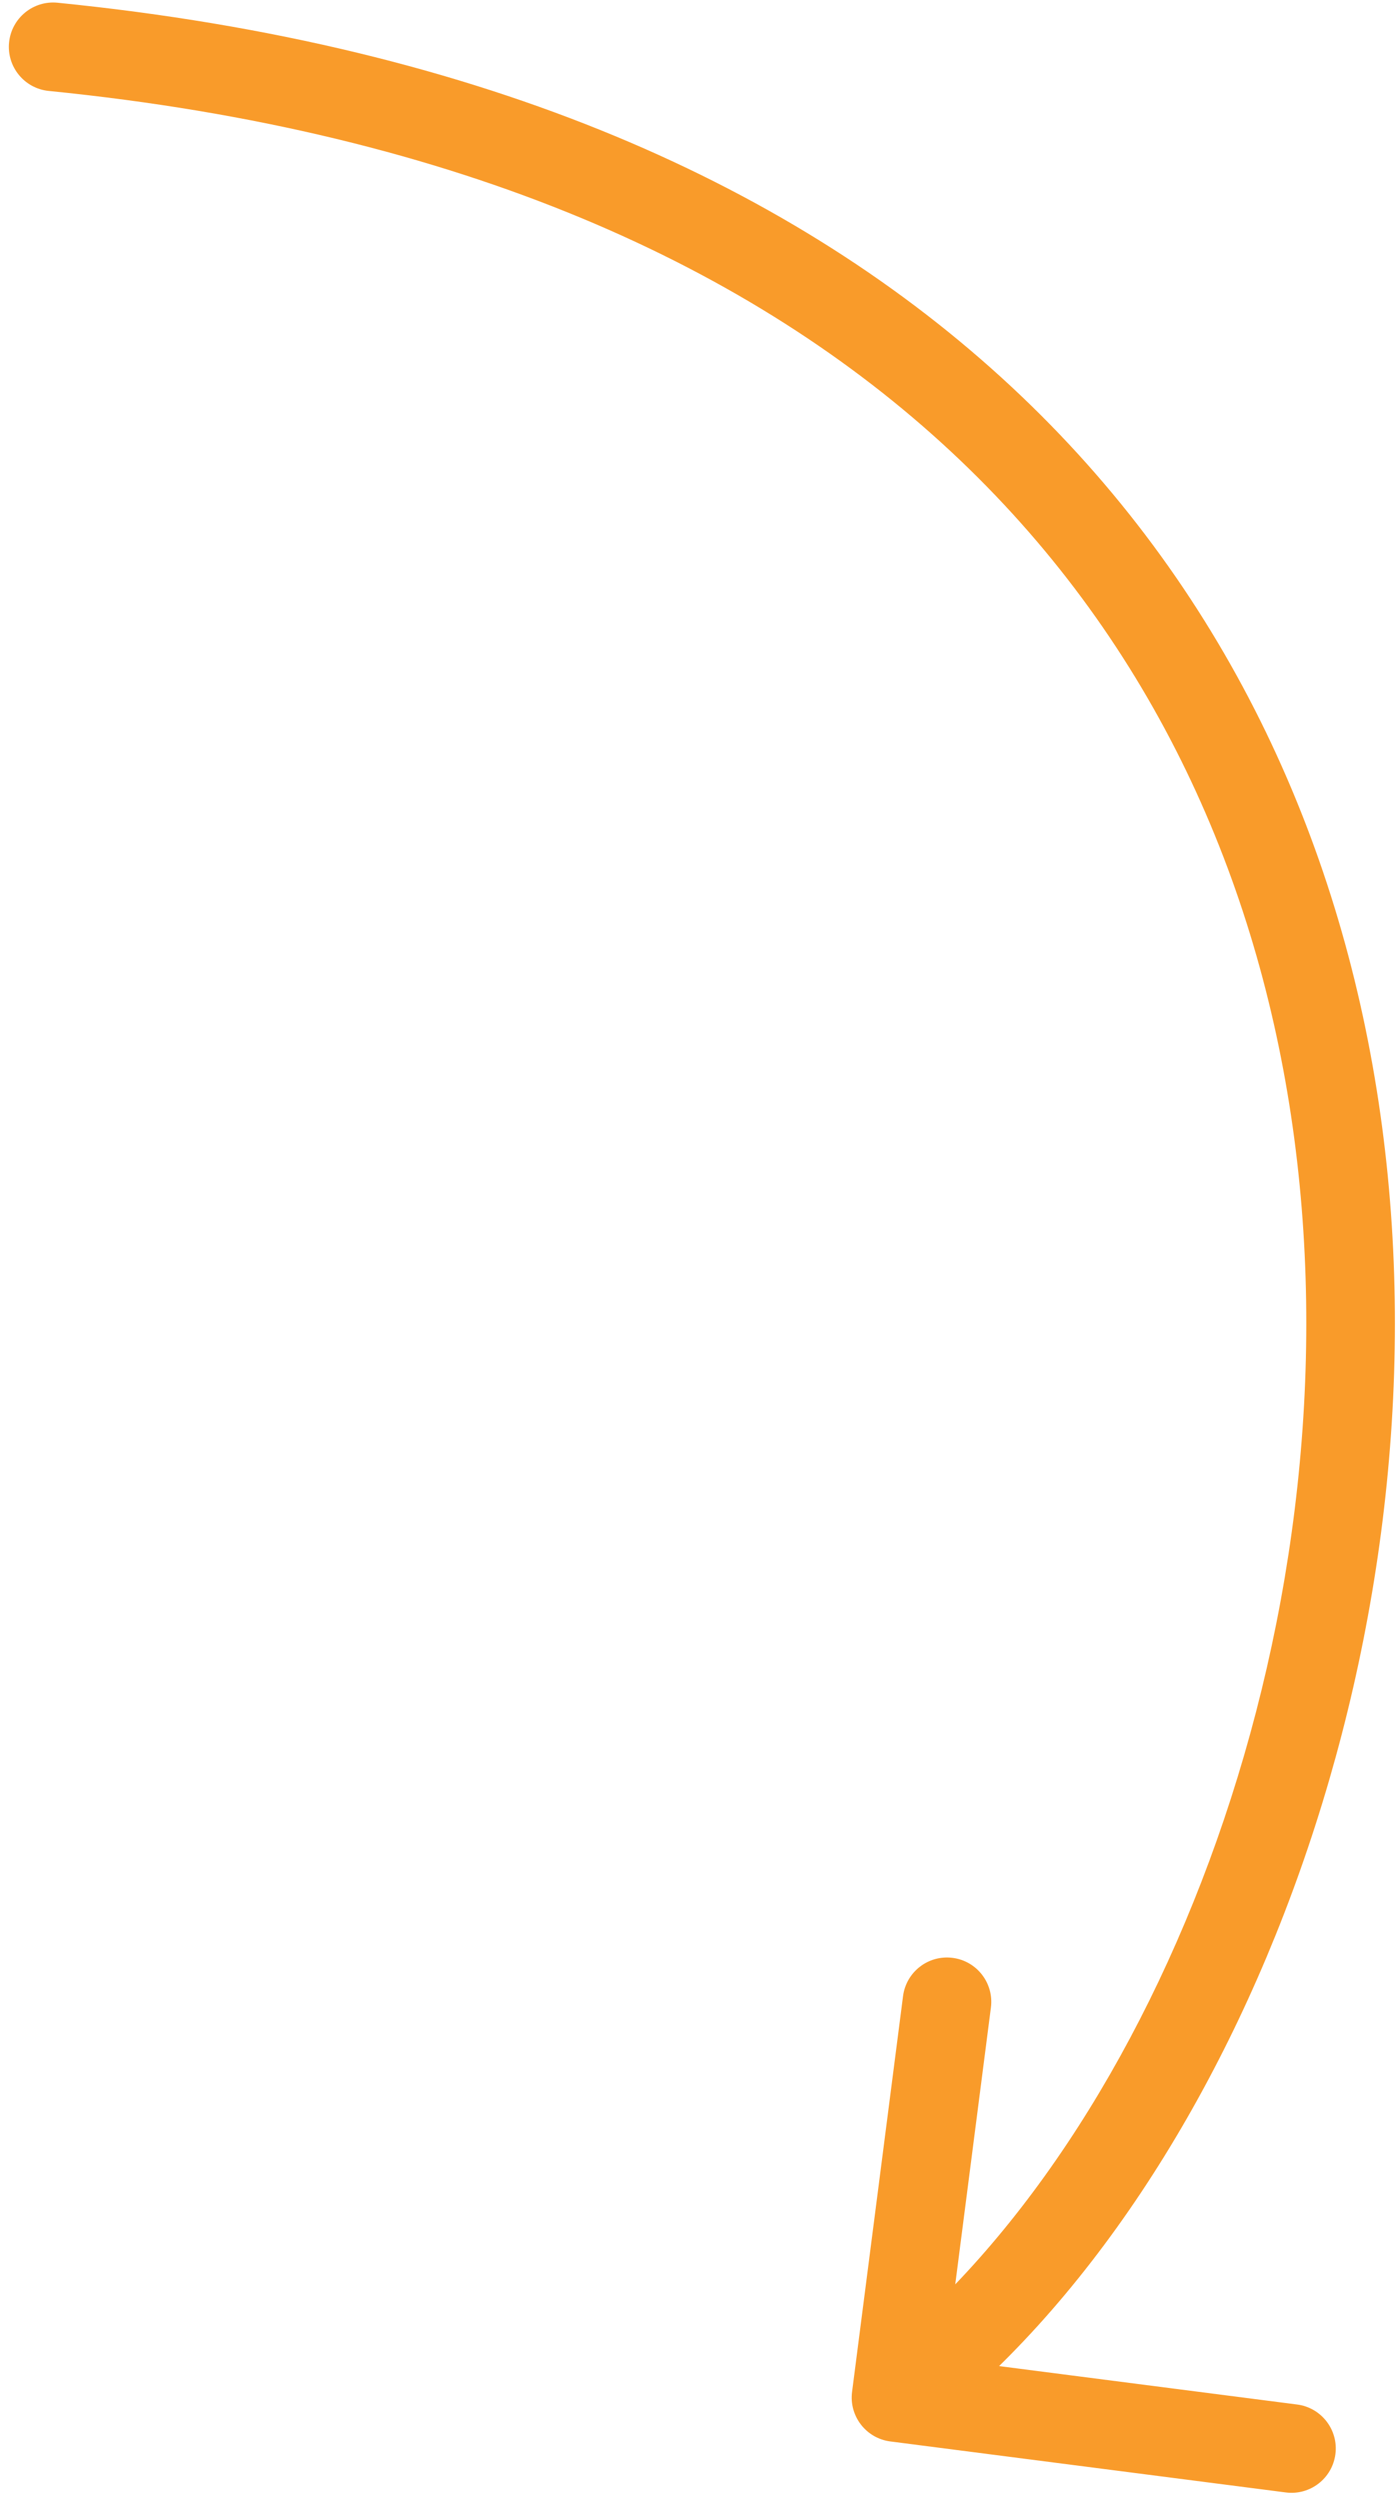 <svg width="79" height="141" viewBox="0 0 79 141" fill="none" xmlns="http://www.w3.org/2000/svg">
<path d="M48.081 134.898C47.904 136.268 48.871 137.521 50.241 137.697L72.556 140.573C73.926 140.75 75.179 139.782 75.355 138.413C75.532 137.044 74.565 135.791 73.195 135.614L53.359 133.058L55.916 113.222C56.092 111.852 55.125 110.599 53.756 110.423C52.386 110.246 51.133 111.213 50.957 112.583L48.081 134.898ZM3.249 0.154C1.875 0.016 0.65 1.019 0.512 2.393C0.375 3.766 1.377 4.992 2.751 5.129L3.249 0.154ZM52.088 137.197C61.179 130.182 68.685 118.711 73.374 105.461C78.073 92.185 80.02 76.919 77.792 62.153C75.561 47.365 69.133 33.036 57.056 21.797C44.977 10.556 27.429 2.572 3.249 0.154L2.751 5.129C26.071 7.461 42.523 15.102 53.649 25.457C64.777 35.813 70.759 49.052 72.848 62.899C74.94 76.767 73.117 91.204 68.661 103.793C64.196 116.408 57.162 126.966 49.033 133.239L52.088 137.197Z" fill="#F99B2A"/>
</svg>
